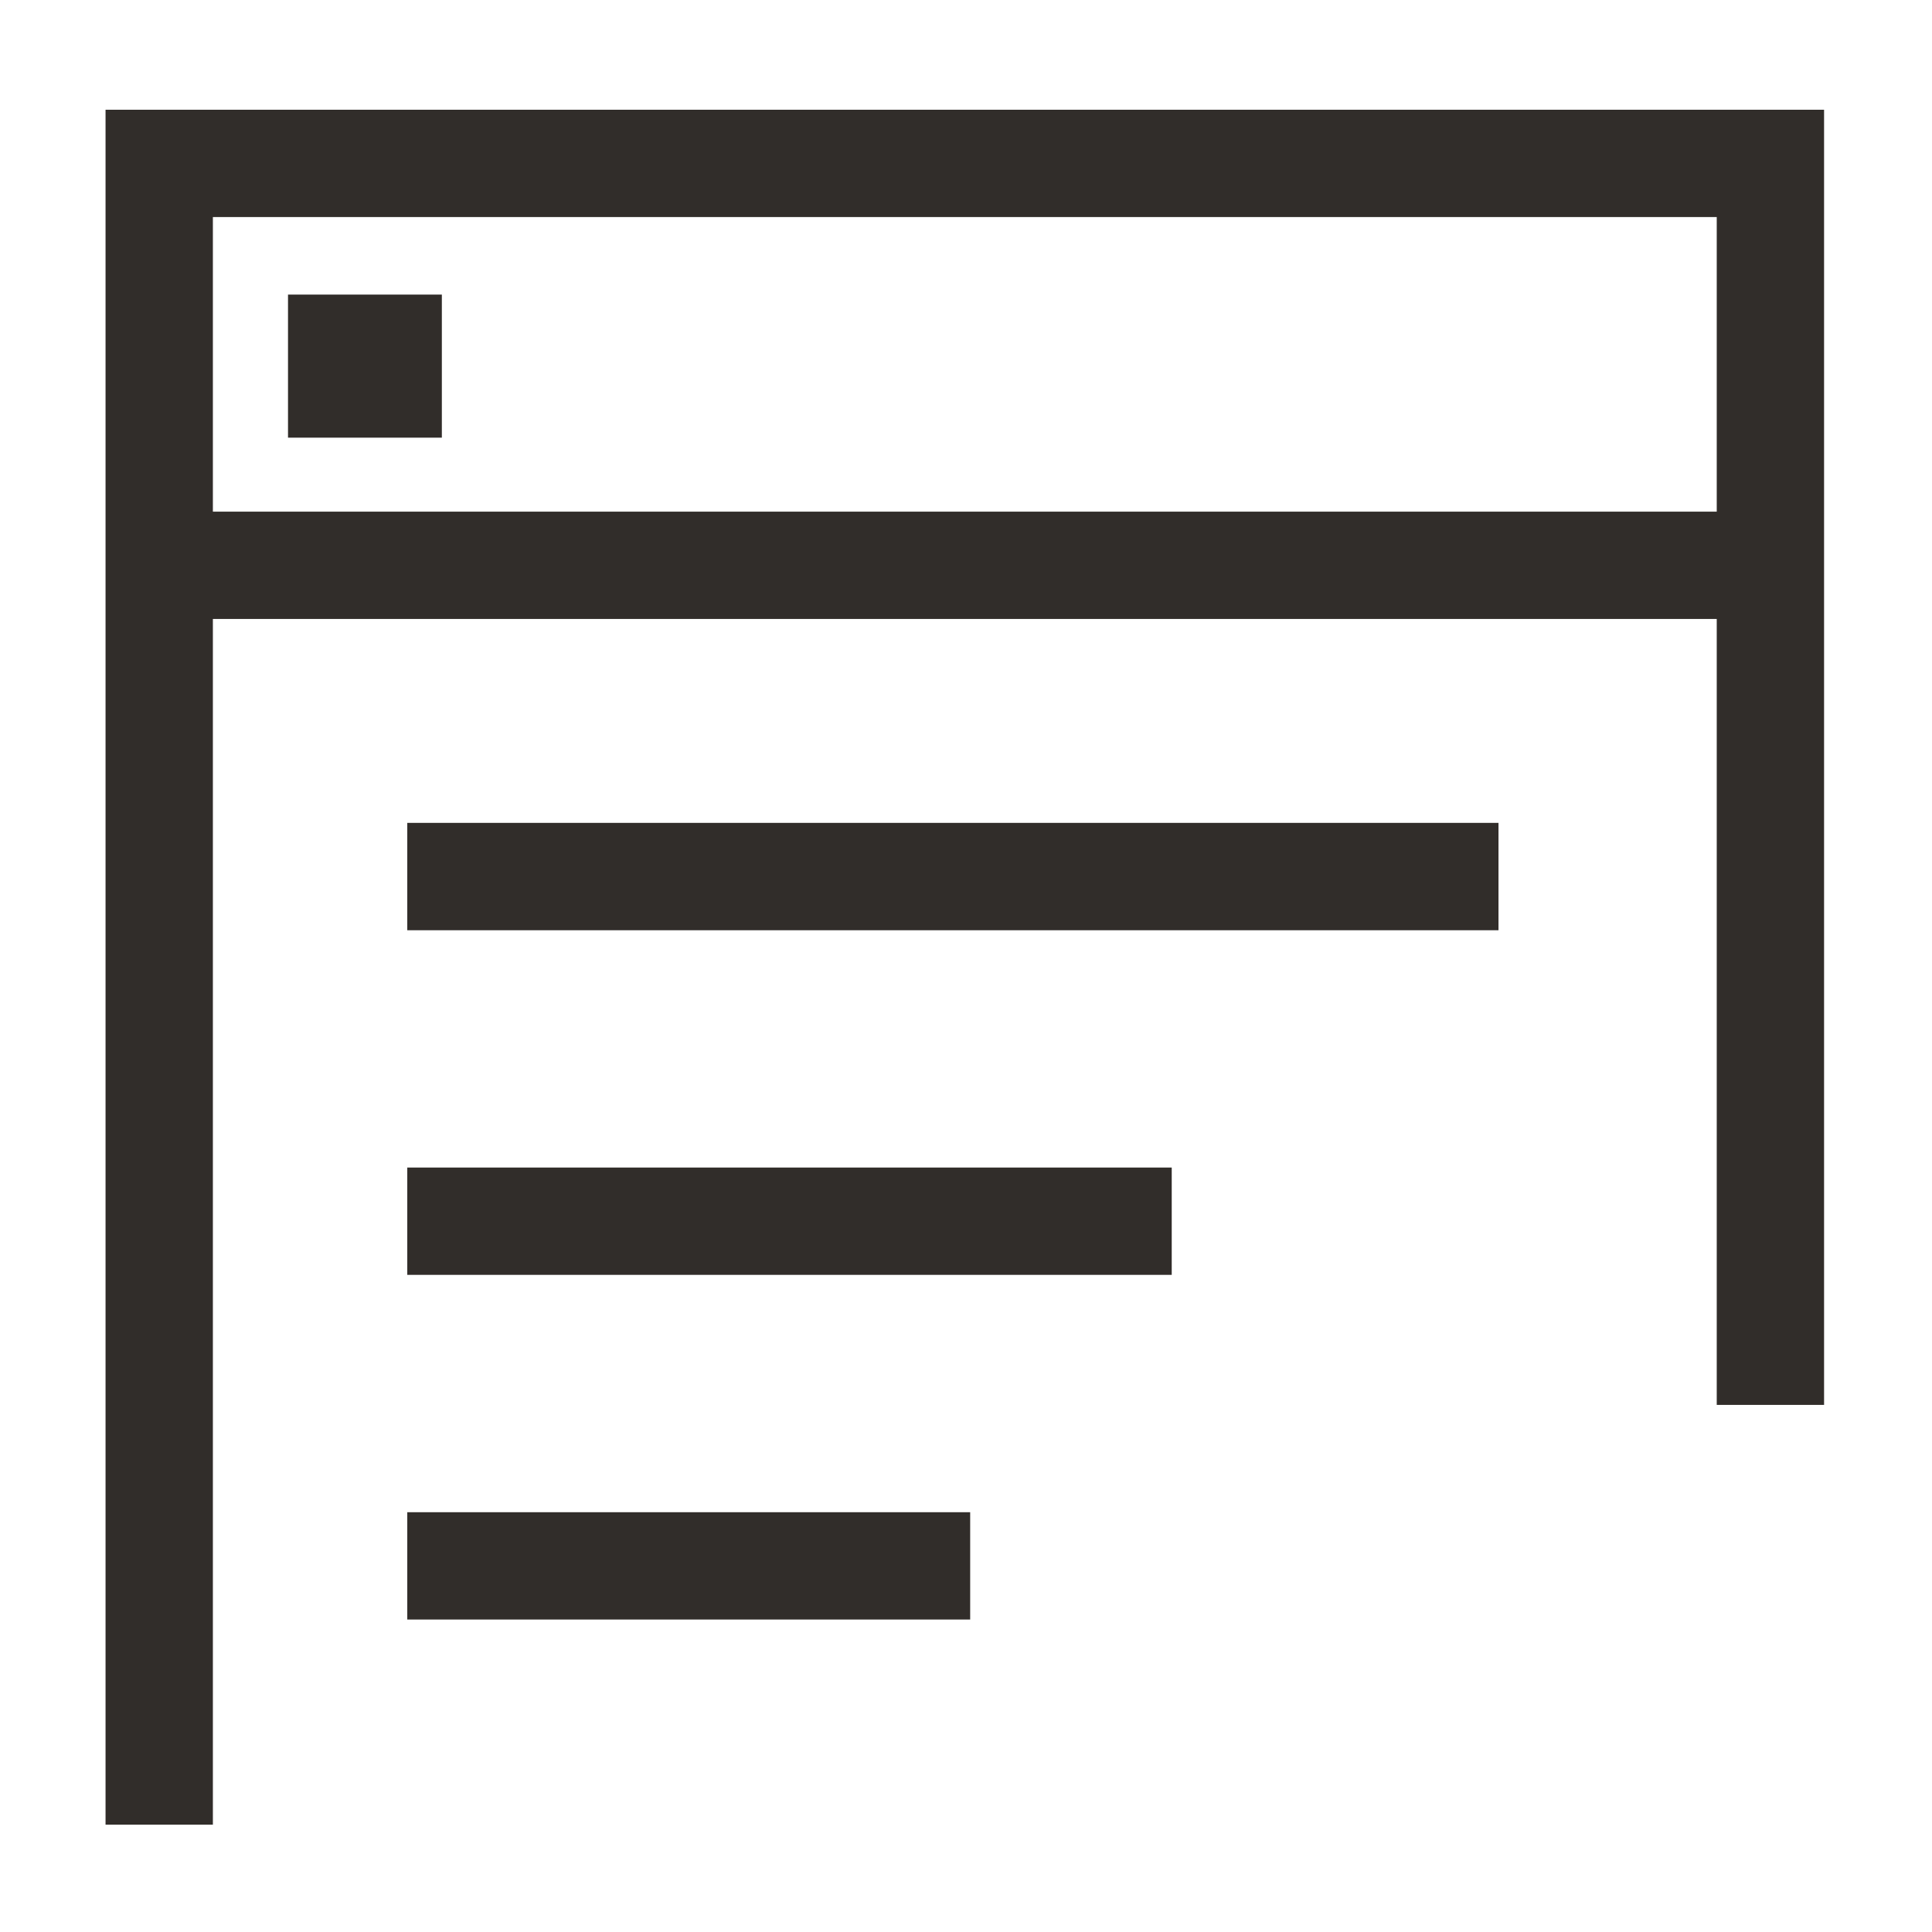 <svg xmlns="http://www.w3.org/2000/svg" xmlns:xlink="http://www.w3.org/1999/xlink" x="0" y="0" width="20px" height="20px" viewBox="0 0 161.9 162" xml:space="preserve">
<path fill="#312D2A" d="M8.8,9.2V153h9V51.9h126.1v65.9h9V9.2H8.8z M17.8,42.9V18.2h126.1v24.7H17.8z M37,36.7H24.1v-12H37V36.7z   M34.1,69h91.5v9H34.1V69z M34.1,126.8h47.2v9H34.1V126.8z M34.1,97.9h64.1v9H34.1V97.9z"></path>
</svg>